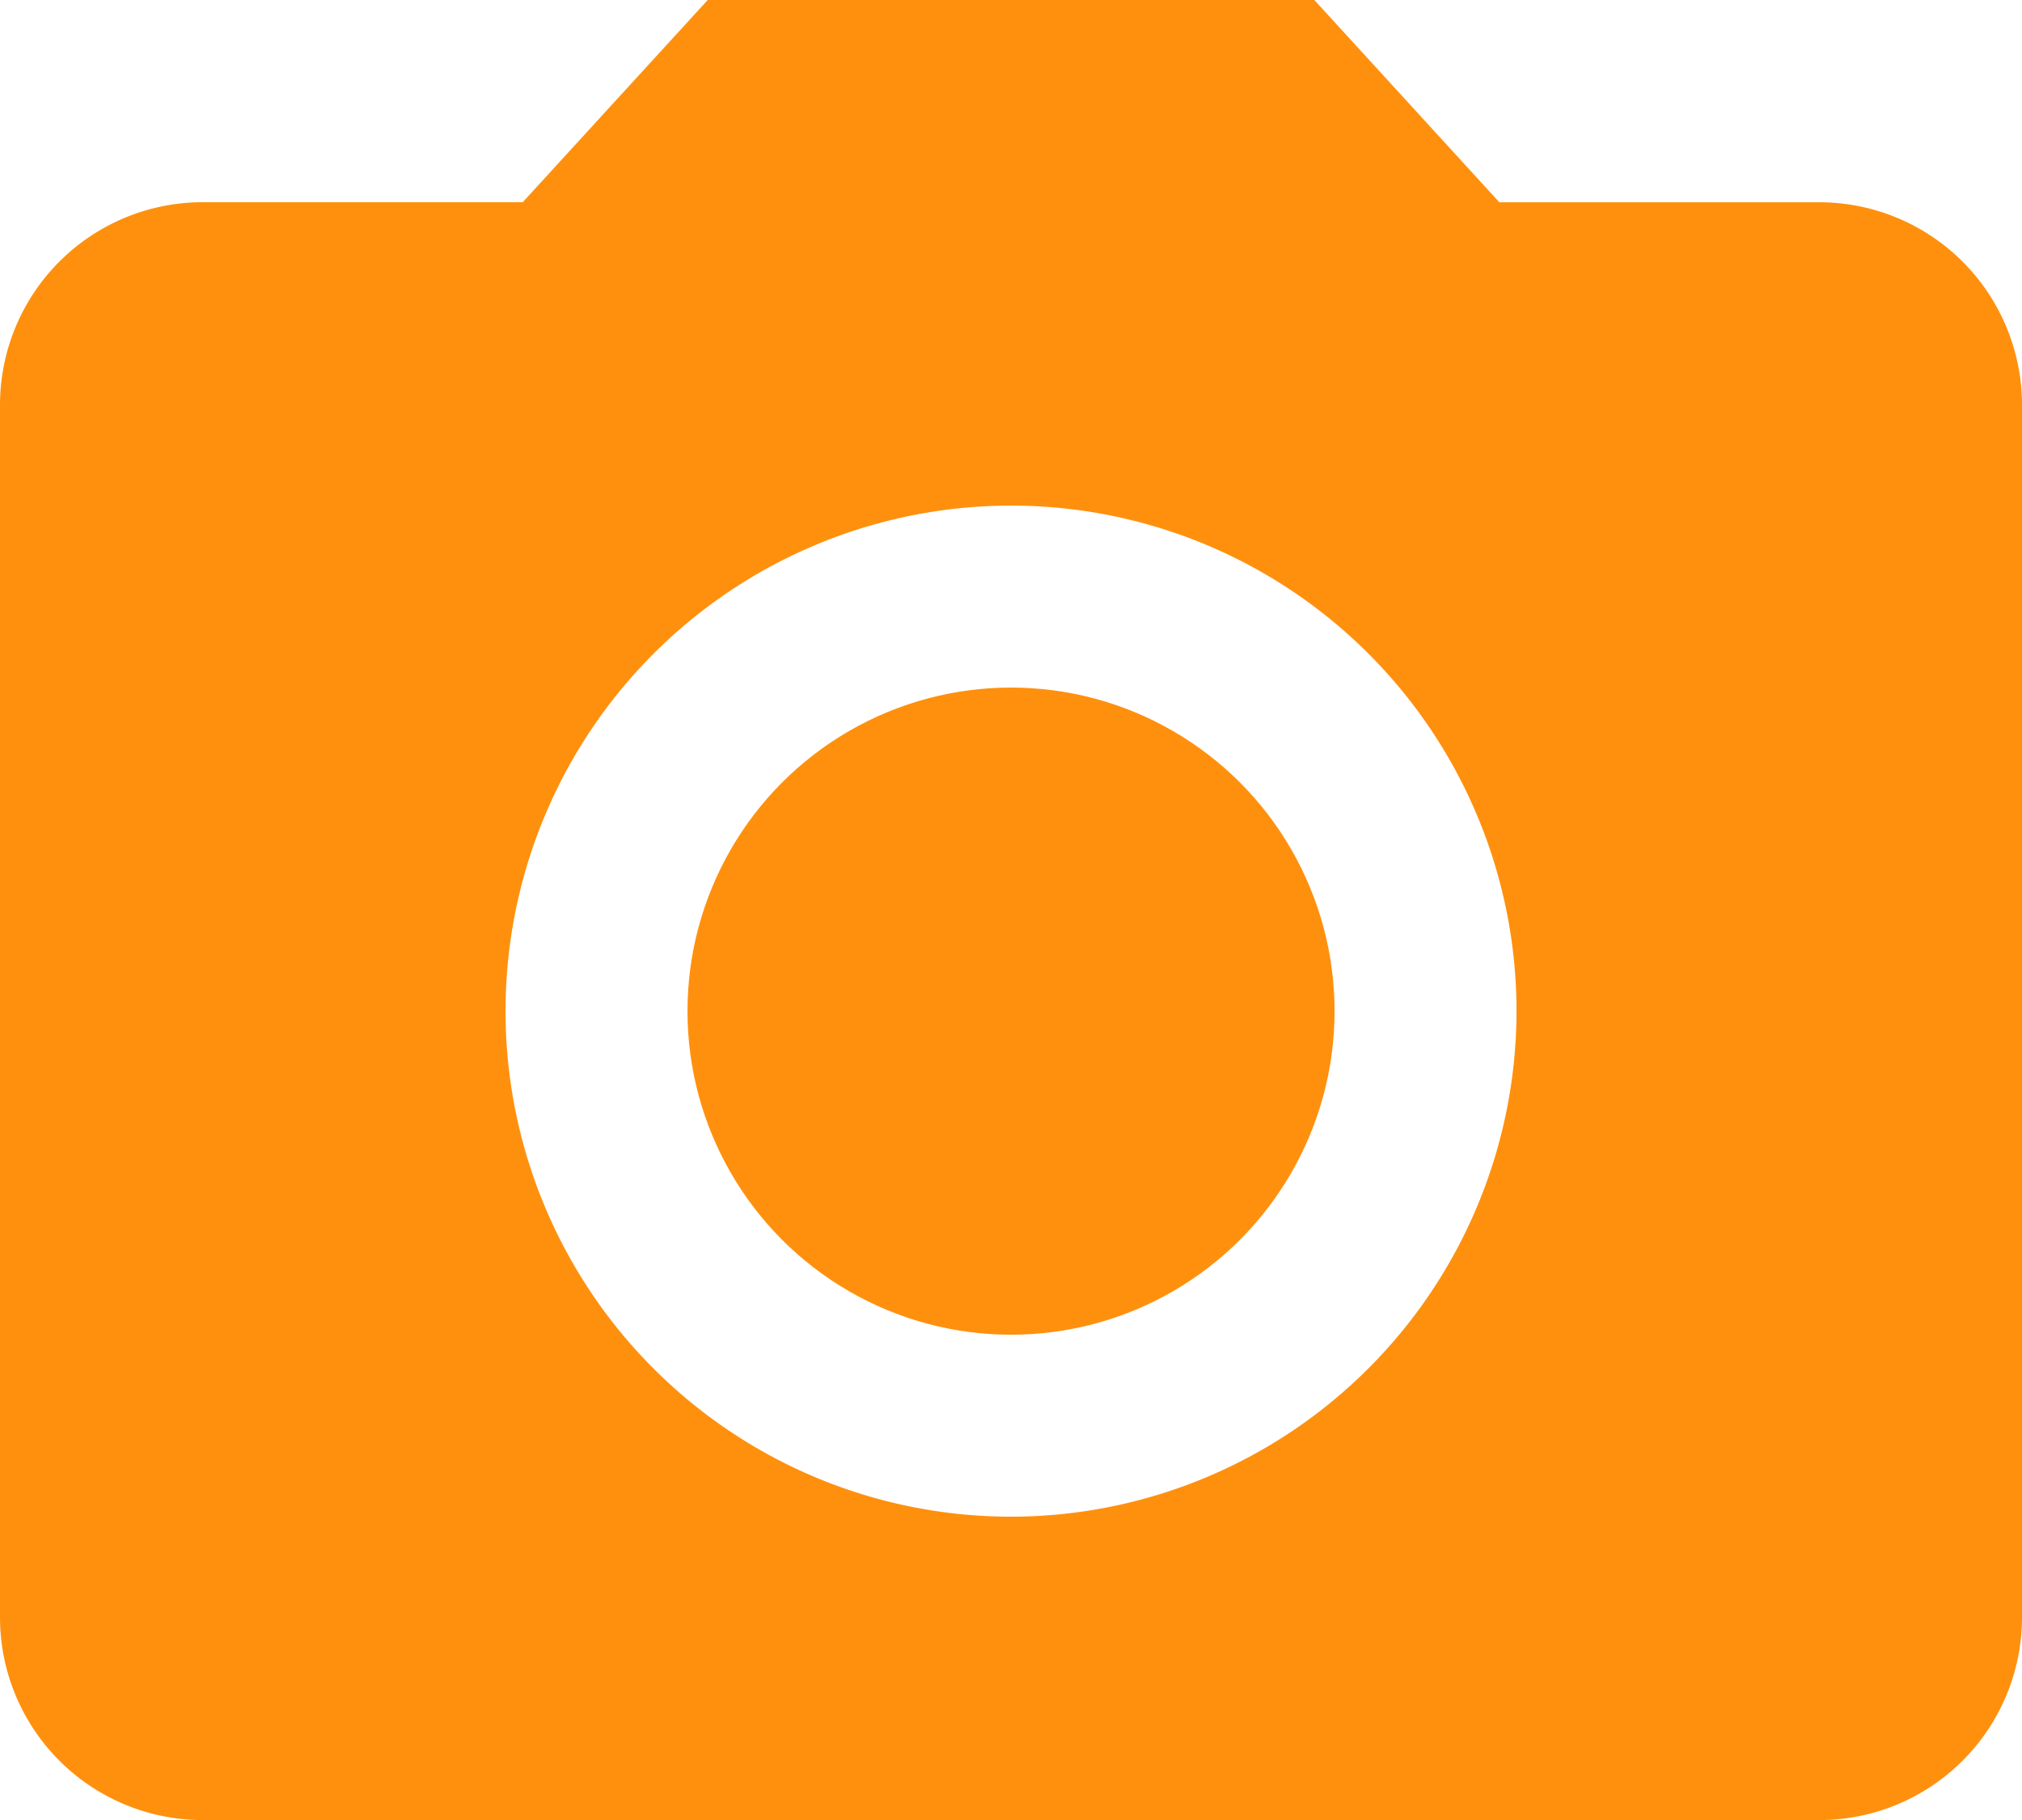 <svg id="camera" xmlns="http://www.w3.org/2000/svg" width="34.373" height="30.936" viewBox="0 0 34.373 30.936">
  <ellipse id="Ellipse_14" data-name="Ellipse 14" cx="5.5" cy="5.5" rx="5.5" ry="5.5" transform="translate(11.687 11.687)" fill="#ff900d"/>
  <path id="Path_89" data-name="Path 89" d="M14.031,2,10.886,5.437H5.437A3.447,3.447,0,0,0,2,8.875V29.5a3.447,3.447,0,0,0,3.437,3.437h27.5A3.447,3.447,0,0,0,36.373,29.5V8.875a3.447,3.447,0,0,0-3.437-3.437H27.488L24.343,2Zm5.156,25.78a8.593,8.593,0,1,1,8.593-8.593A8.6,8.6,0,0,1,19.187,27.78Z" transform="translate(-2 -2)" fill="#ff900d"/>
</svg>
